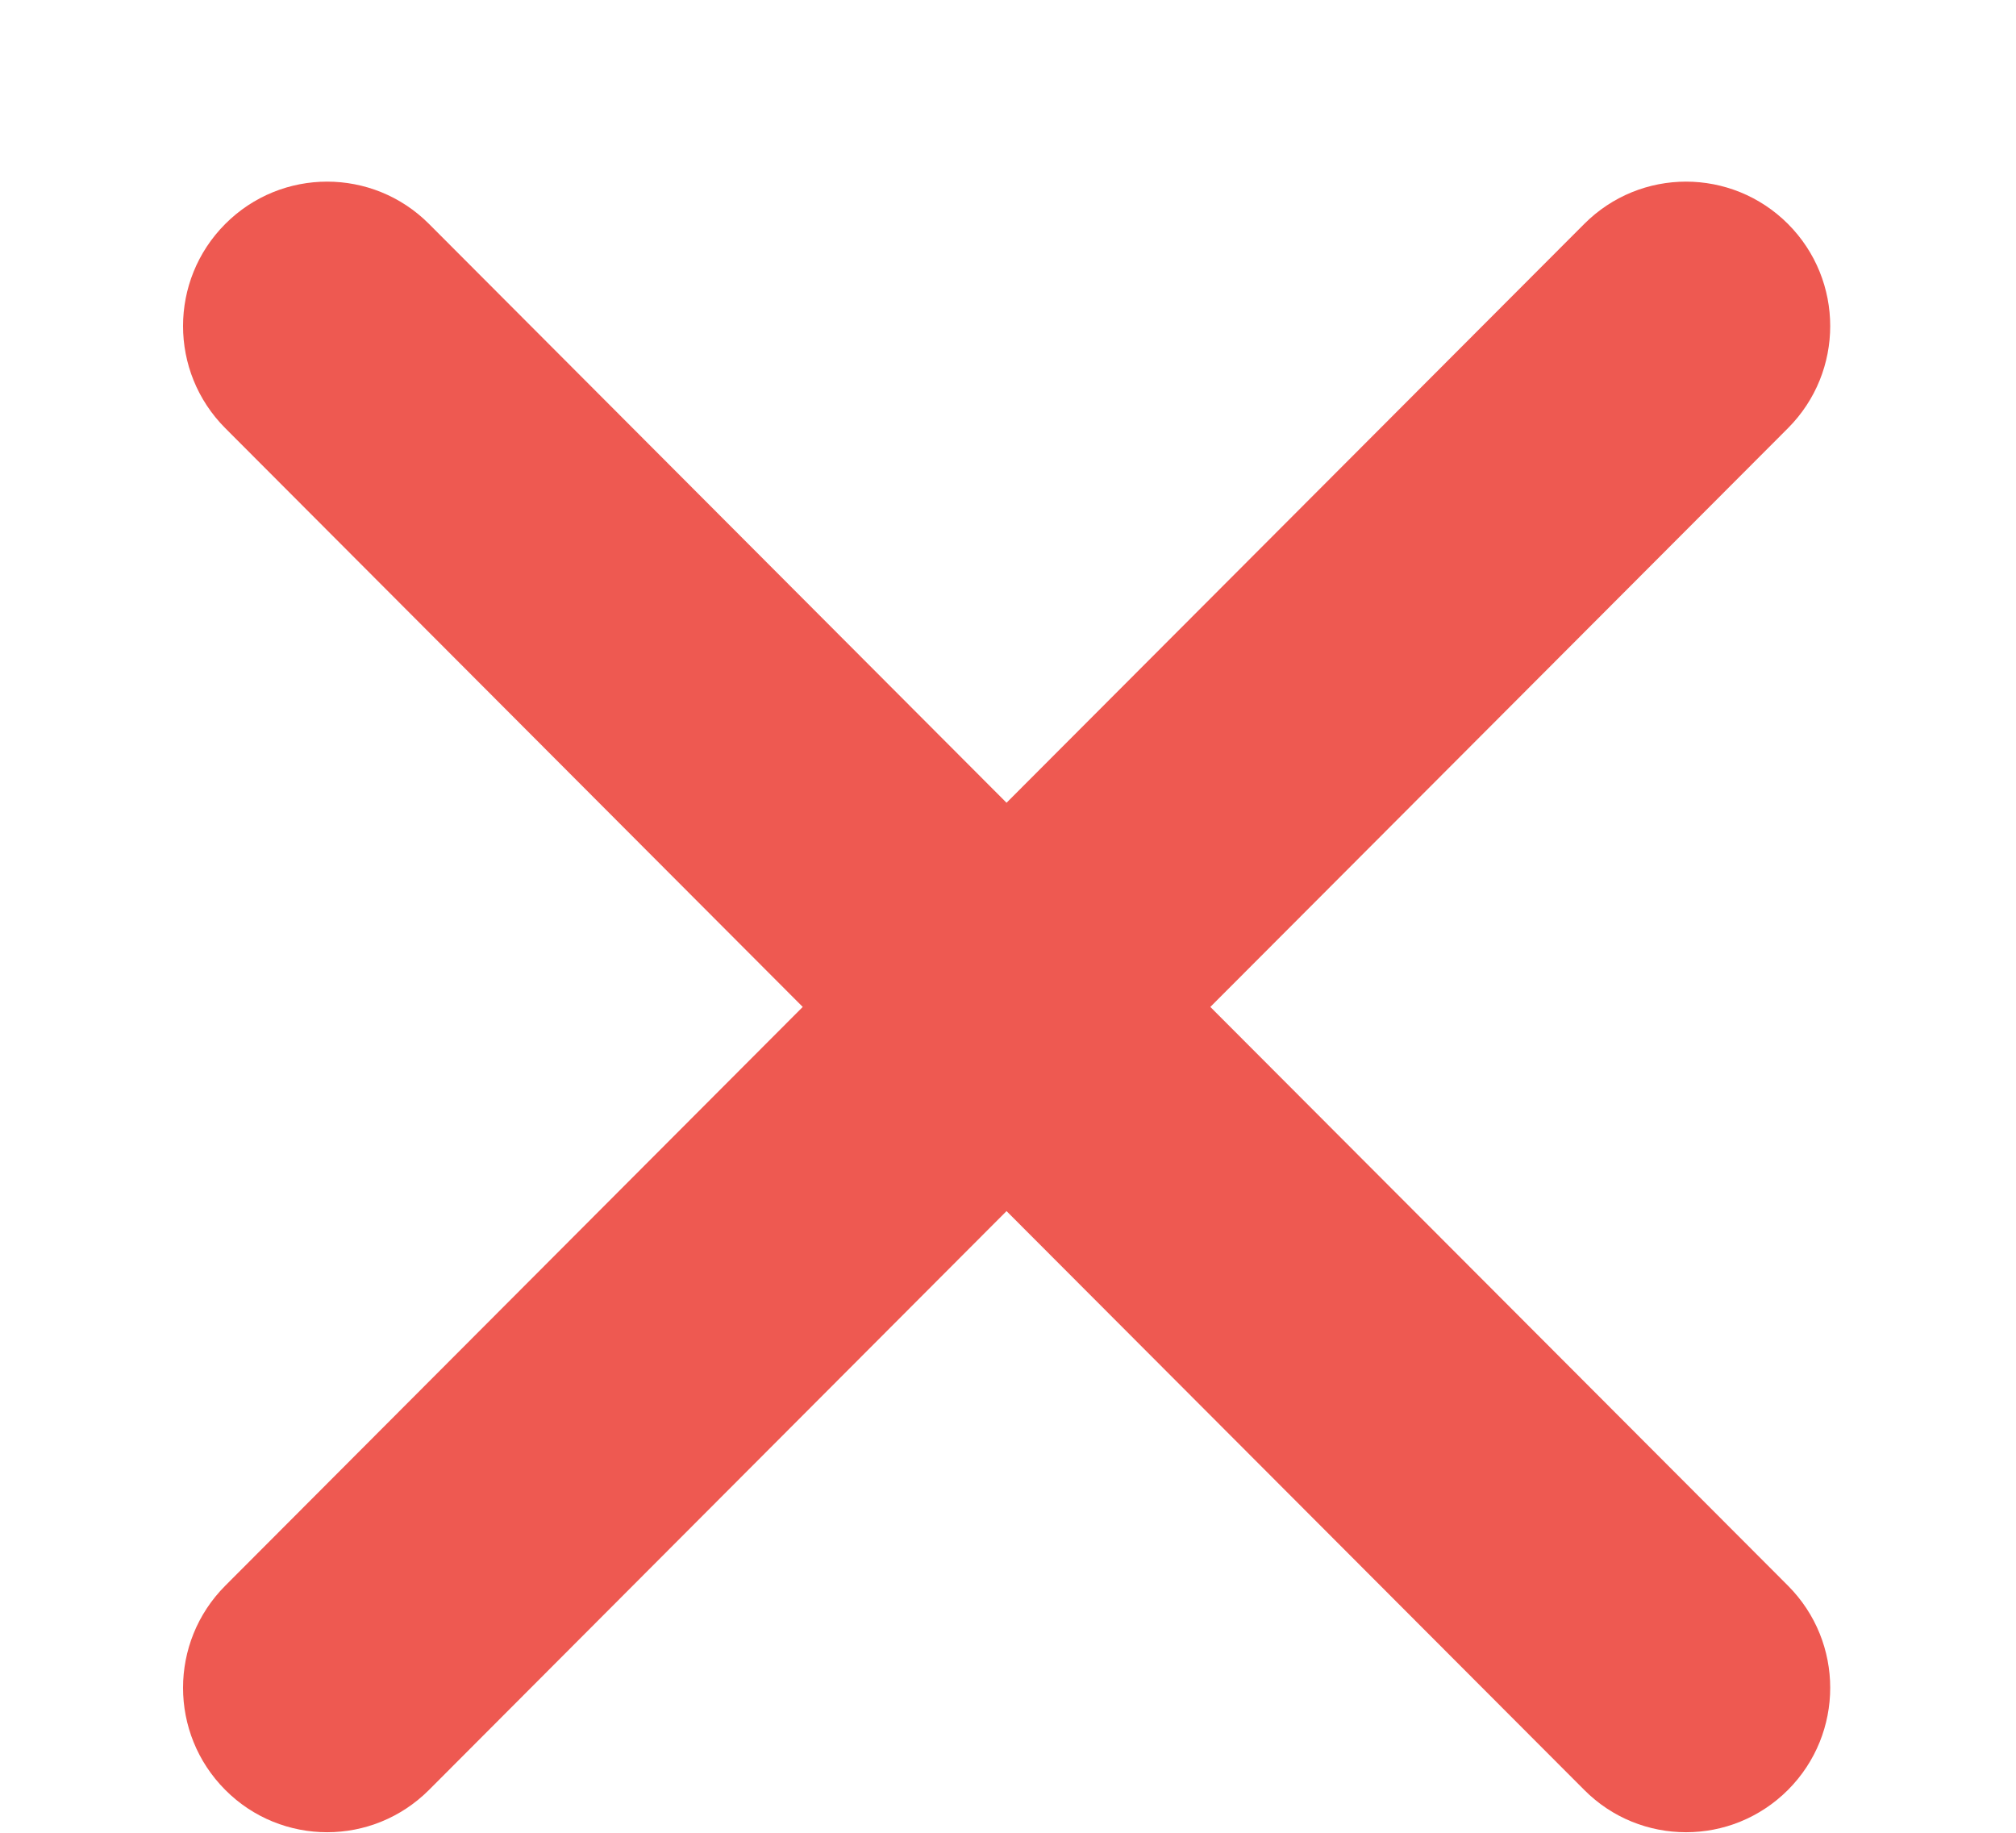 <?xml version="1.0" encoding="utf-8"?>
<!DOCTYPE svg PUBLIC "-//W3C//DTD SVG 1.1//EN" "http://www.w3.org/Graphics/SVG/1.1/DTD/svg11.dtd">
<svg version="1.1" baseProfile="full"
 xmlns="http://www.w3.org/2000/svg"
 xmlns:xlink="http://www.w3.org/1999/xlink"
 xmlns:ev="http://www.w3.org/2001/xml-events" 
  height="10px" 
  width="11px"
 viewBox="0 0 11 10"
>
<path fill="rgb( 238, 89, 81 )"
 d="M6.604,5.494 C6.604,5.494 9.756,2.336 9.756,2.336 C10.063,2.028 10.063,1.53 9.756,1.222 C9.448,0.914 8.951,0.914 8.644,1.222 C8.644,1.222 5.492,4.38 5.492,4.38 C5.492,4.38 2.341,1.222 2.341,1.222 C2.034,0.914 1.536,0.914 1.229,1.222 C0.922,1.53 0.922,2.028 1.229,2.336 C1.229,2.336 4.38,5.494 4.38,5.494 C4.38,5.494 1.229,8.652 1.229,8.652 C0.922,8.96 0.922,9.458 1.229,9.766 C1.382,9.92 1.584,9.997 1.785,9.997 C1.986,9.997 2.187,9.92 2.341,9.766 C2.341,9.766 5.492,6.608 5.492,6.608 C5.492,6.608 8.644,9.766 8.644,9.766 C8.797,9.92 8.998,9.997 9.2,9.997 C9.401,9.997 9.602,9.92 9.756,9.766 C10.063,9.458 10.063,8.96 9.756,8.652 C9.756,8.652 6.604,5.494 6.604,5.494 Z "/>
</svg>

